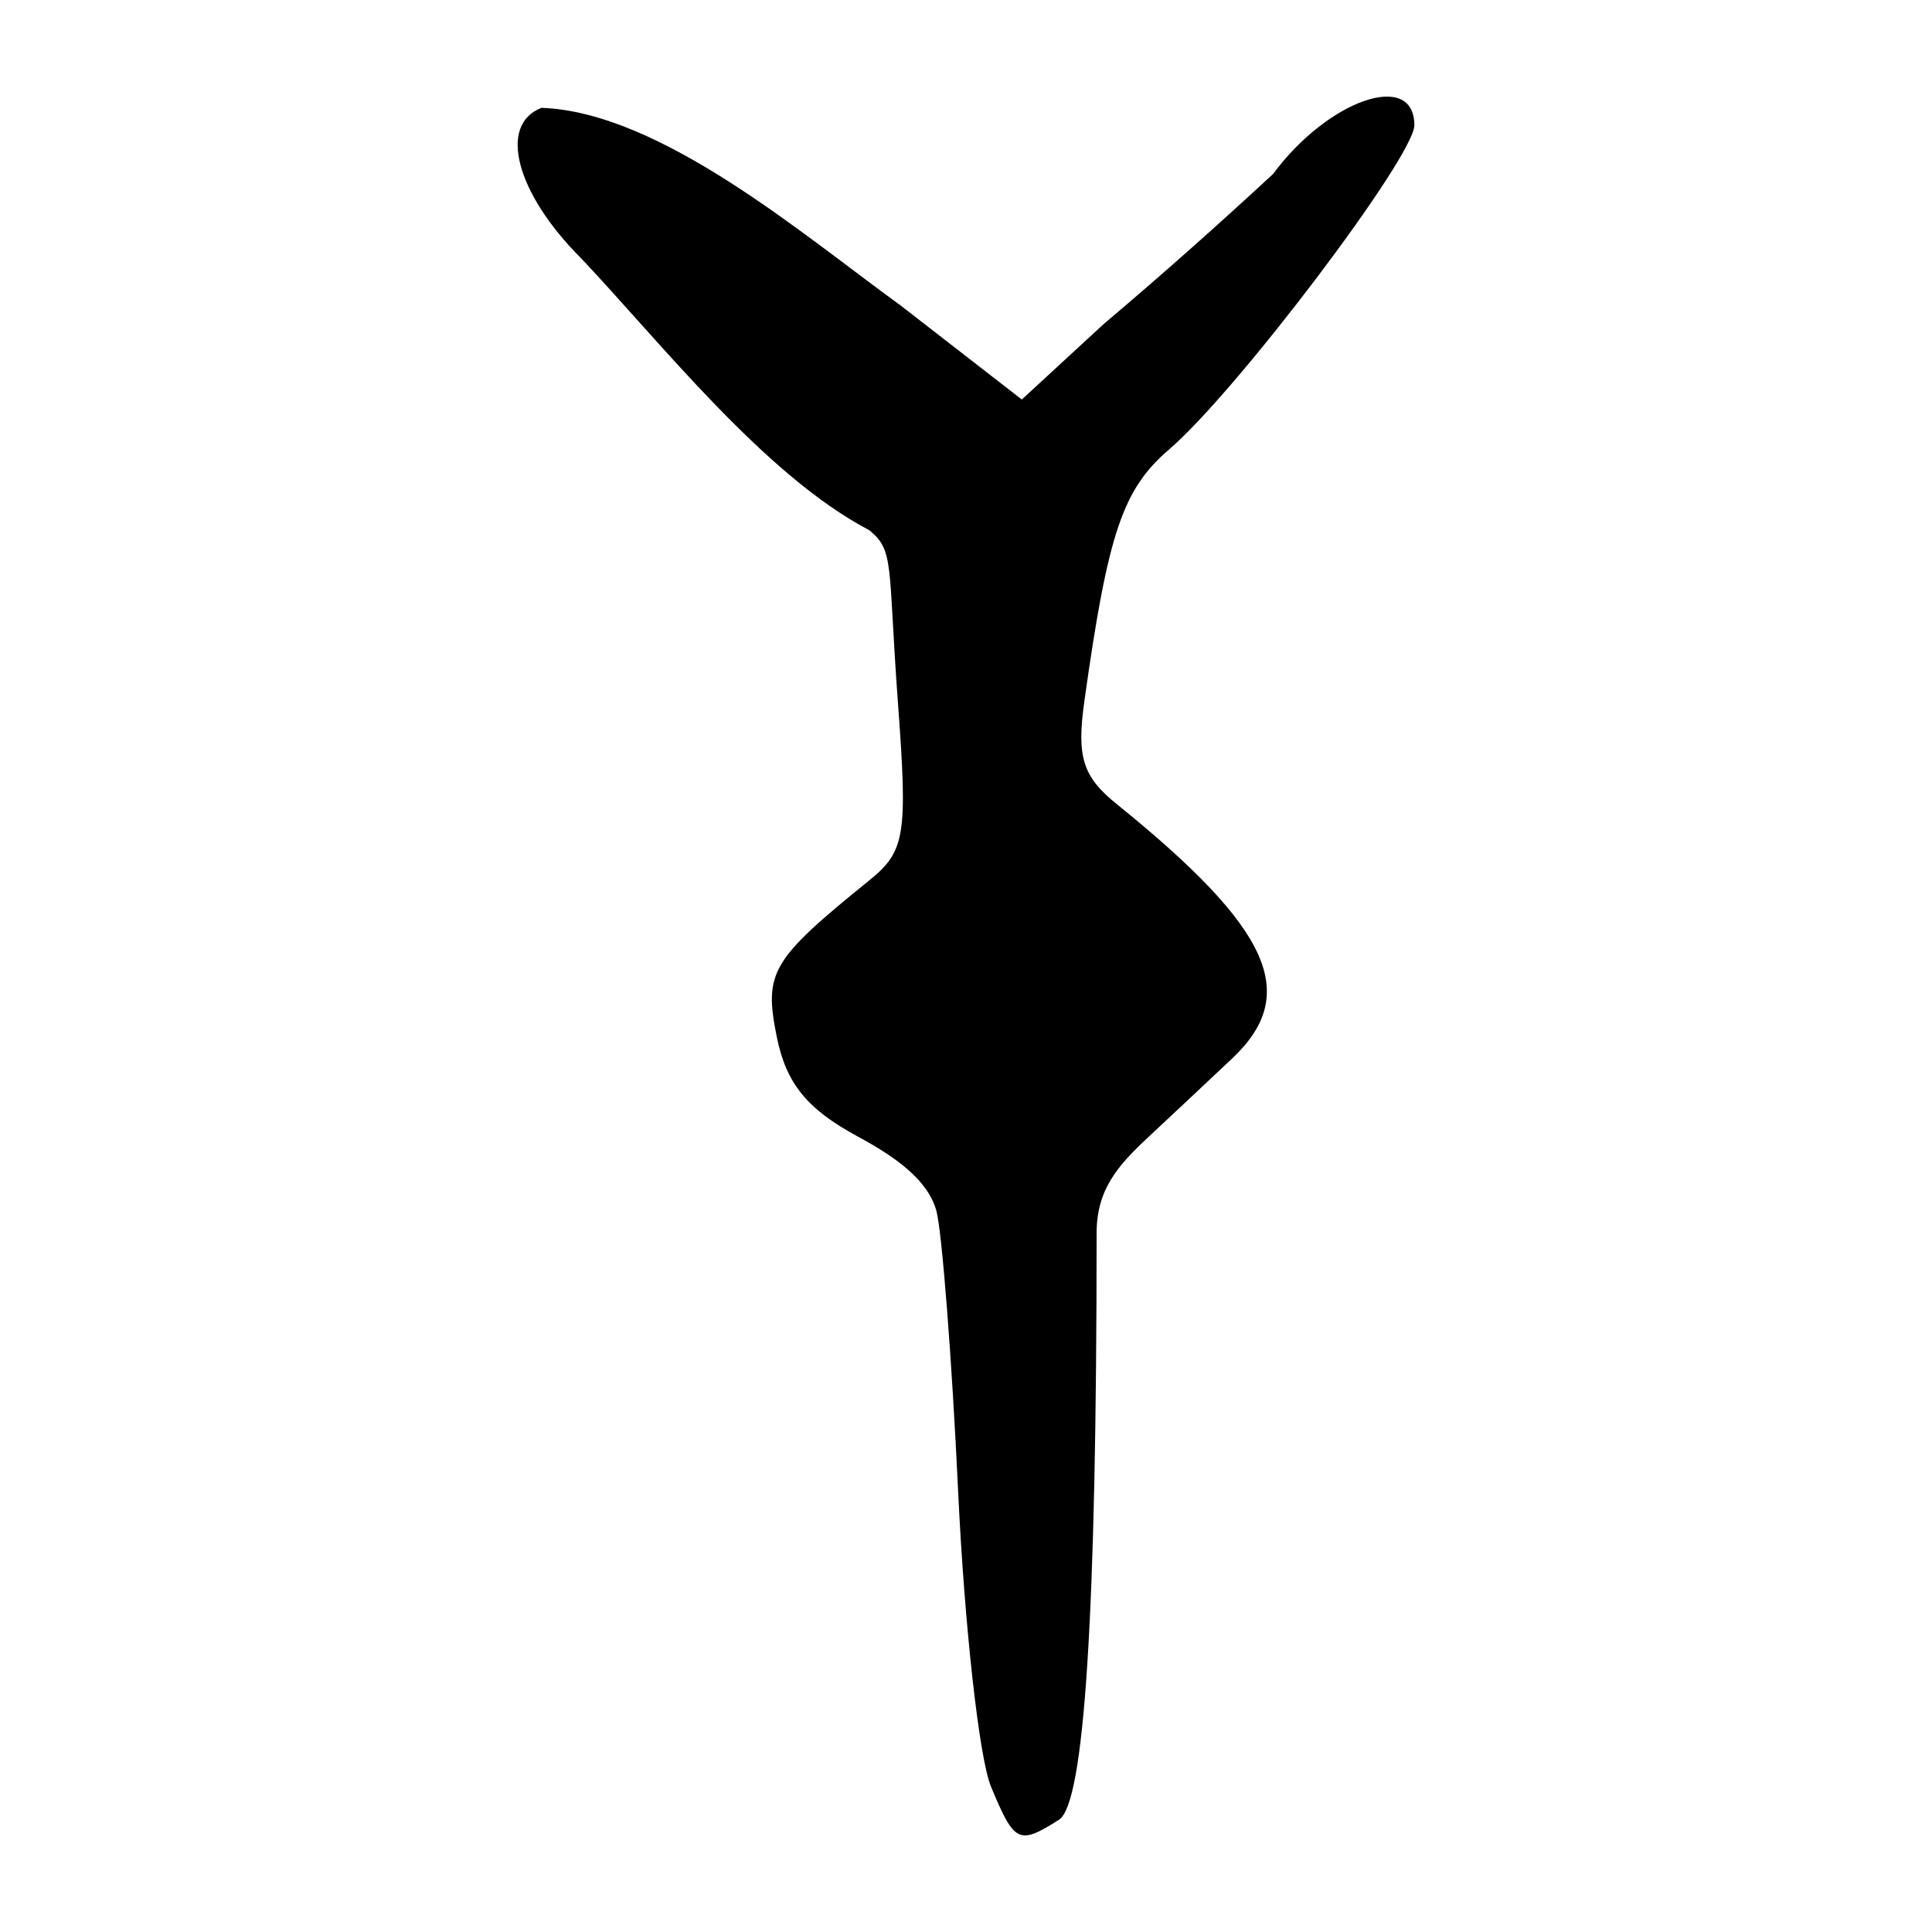 <?xml version="1.0" encoding="UTF-8" standalone="no"?>
<!-- Created with Inkscape (http://www.inkscape.org/) -->
<svg
   xmlns:dc="http://purl.org/dc/elements/1.1/"
   xmlns:cc="http://web.resource.org/cc/"
   xmlns:rdf="http://www.w3.org/1999/02/22-rdf-syntax-ns#"
   xmlns:svg="http://www.w3.org/2000/svg"
   xmlns="http://www.w3.org/2000/svg"
   xmlns:sodipodi="http://sodipodi.sourceforge.net/DTD/sodipodi-0.dtd"
   xmlns:inkscape="http://www.inkscape.org/namespaces/inkscape"
   width="300"
   height="300"
   id="svg2"
   sodipodi:version="0.32"
   inkscape:version="0.45.1"
   version="1.0"
   sodipodi:docbase="C:\Documents and Settings\Martin\桌面"
   sodipodi:docname="drawing.svg"
   inkscape:output_extension="org.inkscape.output.svg.inkscape">
  <defs
     id="defs4" />
  <sodipodi:namedview
     id="base"
     pagecolor="#ffffff"
     bordercolor="#666666"
     borderopacity="1.0"
     gridtolerance="10000"
     guidetolerance="10"
     objecttolerance="10"
     inkscape:pageopacity="0.0"
     inkscape:pageshadow="2"
     inkscape:zoom="1.2311444"
     inkscape:cx="118.58541"
     inkscape:cy="207.62969"
     inkscape:document-units="px"
     inkscape:current-layer="layer1"
     width="300px"
     height="300px"
     inkscape:window-width="1024"
     inkscape:window-height="712"
     inkscape:window-x="0"
     inkscape:window-y="22" />
  <g
     inkscape:label="Layer 1"
     inkscape:groupmode="layer"
     id="layer1">
    <path
       style="fill:#000000"
       d="M 153.873,277.407 C 152.052,273.017 149.762,252.447 148.785,231.696 C 147.808,210.944 146.272,191.33 145.418,188.095 C 144.137,183.242 139.049,179.643 133.208,176.486 C 125.312,172.219 122.084,168.251 120.618,161.011 C 118.589,150.985 119.743,149.03 134.94,136.739 C 140.568,132.188 140.96,129.786 139.435,109.167 C 137.849,87.736 138.947,85.525 134.961,82.318 C 118.647,73.771 102.409,52.95 90.206,40.077 C 80.097,29.968 77.313,19.345 84.09,16.744 C 102.595,17.409 124.85,36.586 139.886,47.463 L 158.665,62.036 L 171.327,50.365 C 180.672,42.454 188.93,35.109 197.683,27.016 C 206.232,15.46 219.619,10.841 219.619,19.446 C 219.619,24.308 192.012,60.81 181.555,69.774 C 174.32,75.976 172.041,82.742 168.378,108.889 C 167.164,117.557 168.116,120.587 173.394,124.852 C 197.351,144.21 201.946,154.339 191.322,164.368 C 188.528,167.005 182.651,172.517 178.261,176.617 C 173.577,180.993 170.28,184.702 170.28,191.497 C 170.28,250.71 168.396,280.068 164.436,282.571 C 158.179,286.528 157.526,286.209 153.873,277.407 z "
       id="path2238"
       sodipodi:nodetypes="csssssscccccccssssssssc" />
  </g>
</svg>
